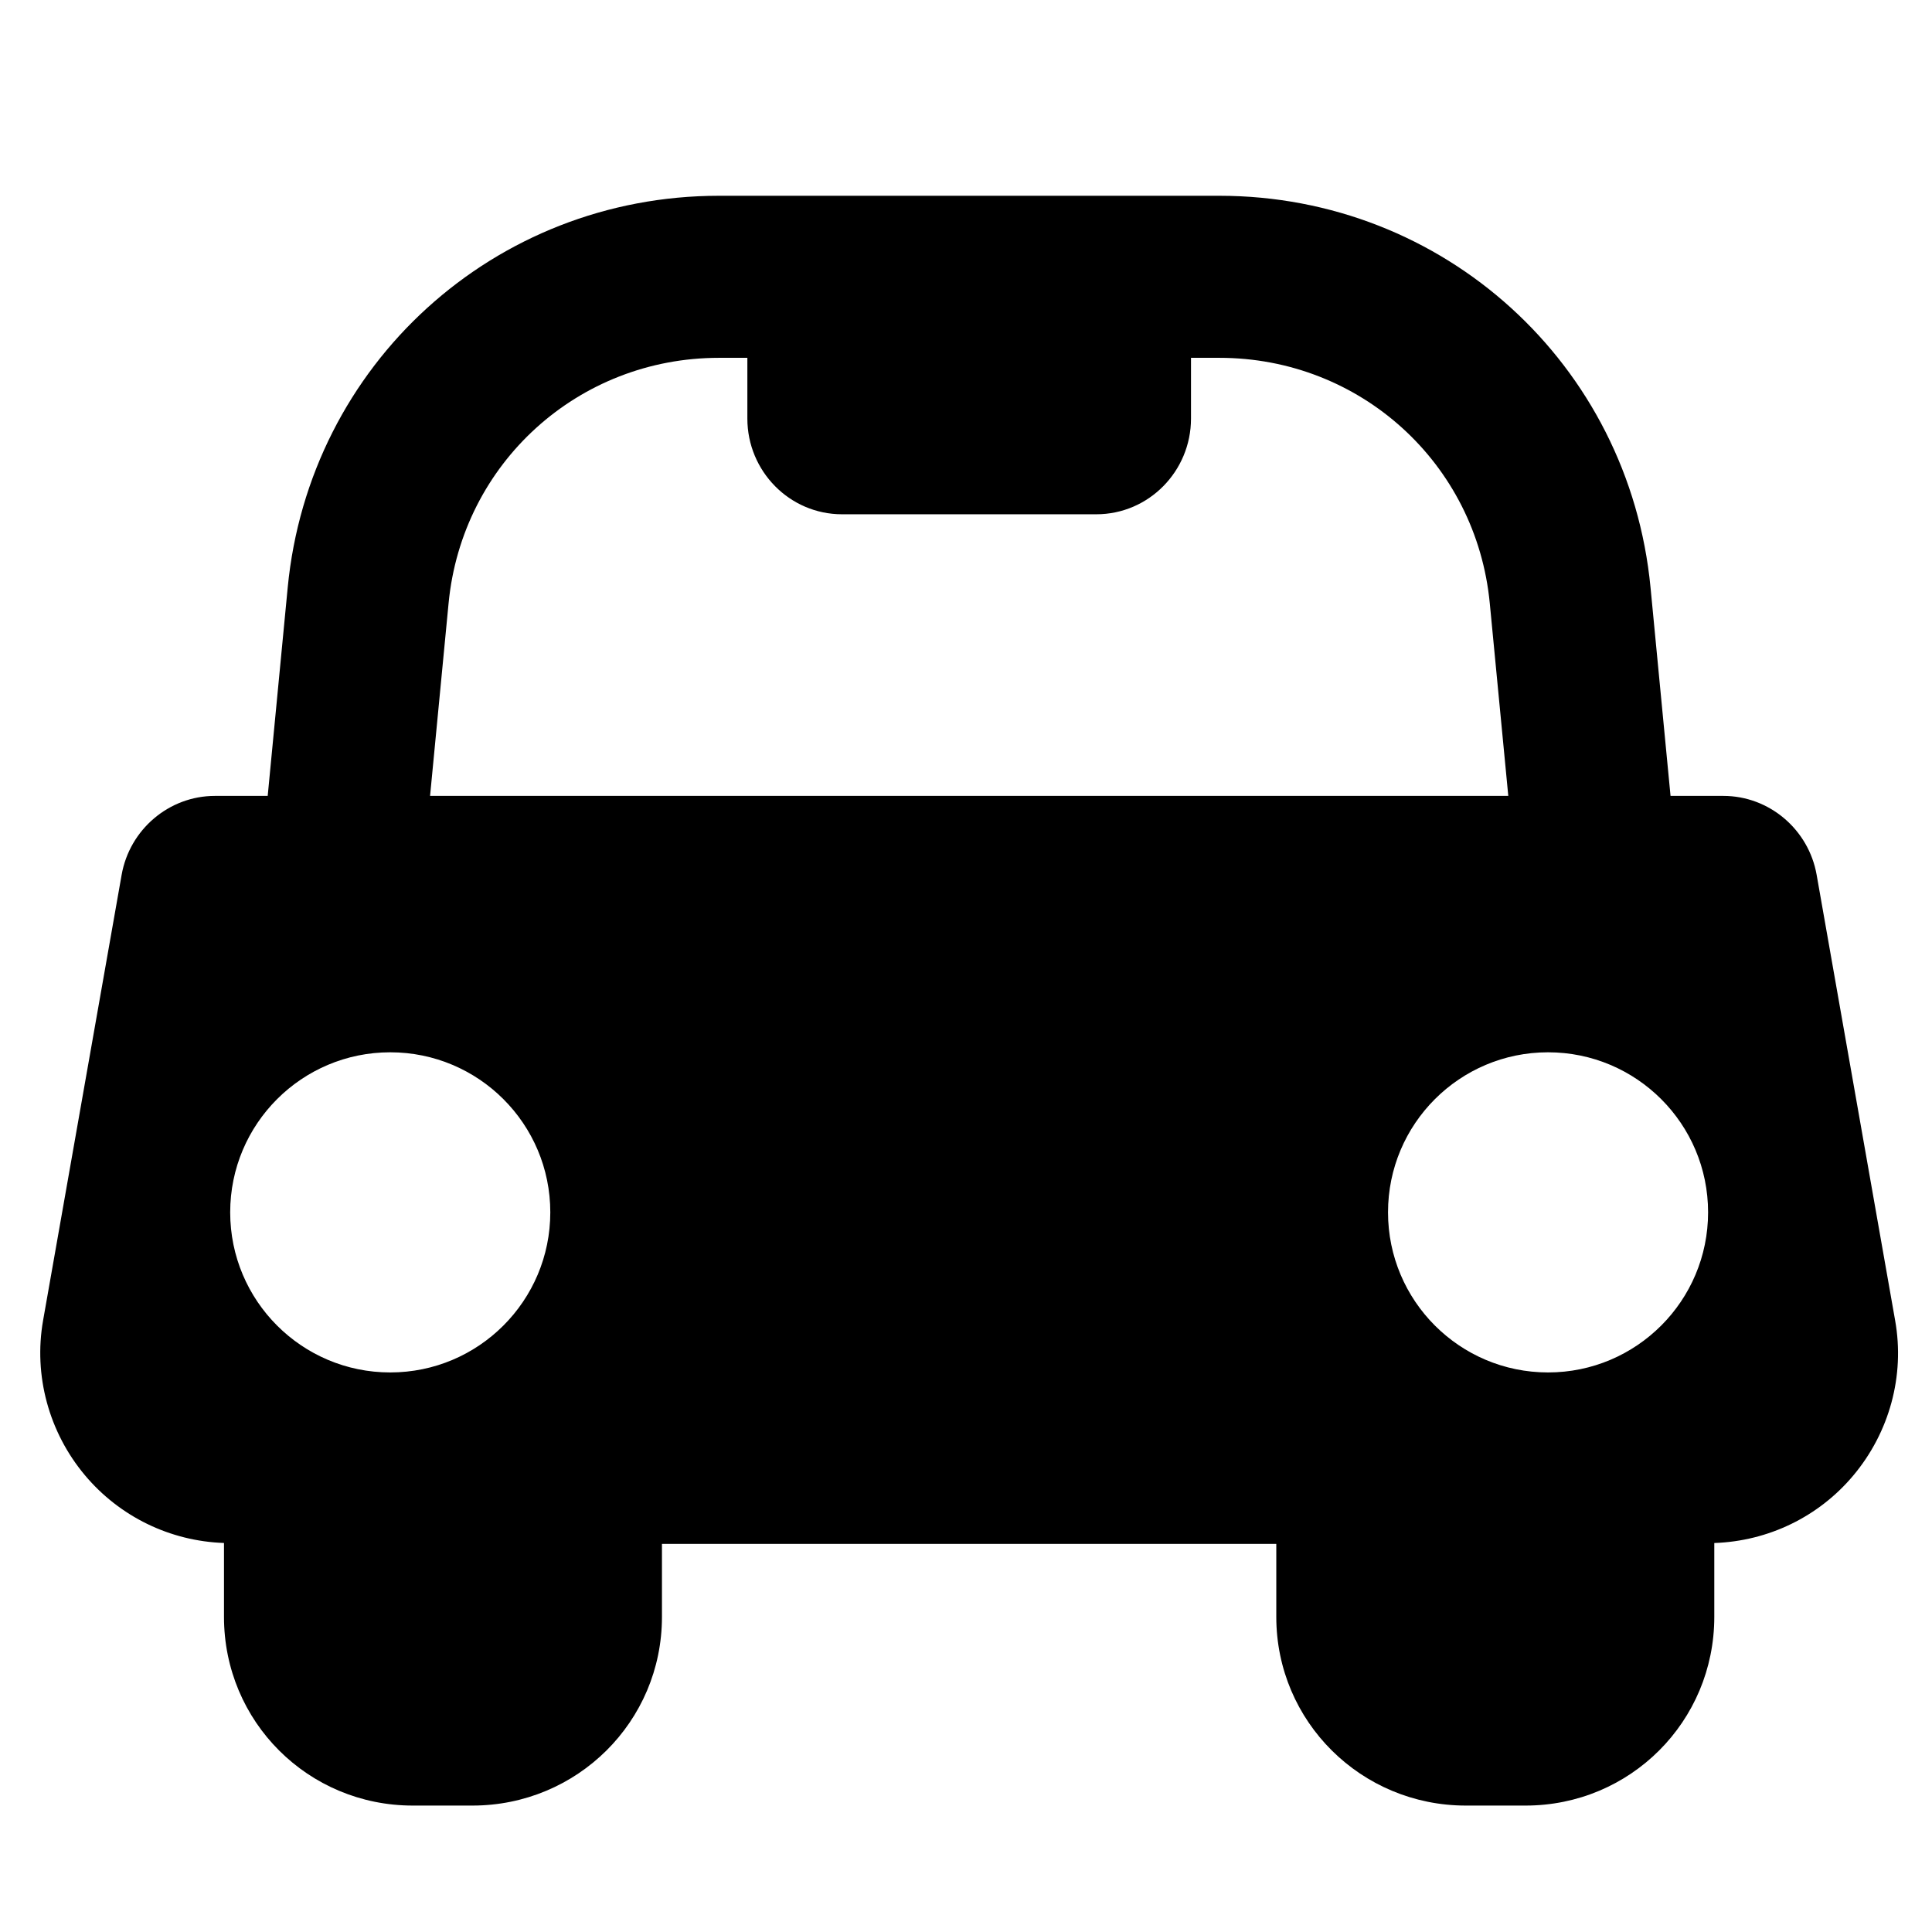 <?xml version="1.0" encoding="utf-8"?>
<!-- Generator: Adobe Illustrator 16.0.0, SVG Export Plug-In . SVG Version: 6.00 Build 0)  -->
<!DOCTYPE svg PUBLIC "-//W3C//DTD SVG 1.1//EN" "http://www.w3.org/Graphics/SVG/1.1/DTD/svg11.dtd">
<svg xmlns="http://www.w3.org/2000/svg" xmlns:xlink="http://www.w3.org/1999/xlink" version="1.1" id="Layer_1" x="0px" y="0px" width="48px" height="48px" viewBox="0 0 48 48" enable-background="new 0 0 48 48" xml:space="preserve">
  <path d="M47.085,32.811l-1.951-11.076c-0.198-1.125-1.176-1.961-2.318-1.961h-1.312l-0.497-5.177  c-0.533-5.549-5.139-9.733-10.713-9.733H17.861c-5.574,0-10.18,4.185-10.713,9.733l-0.497,5.177H5.34  c-1.142,0-2.12,0.836-2.318,1.961L1.071,32.803c-0.242,1.37,0.144,2.782,1.039,3.849c0.86,1.025,2.112,1.637,3.455,1.683v1.837  c0,2.602,2.09,4.687,4.691,4.687h1.481c2.601,0,4.709-2.085,4.709-4.687v-1.814h15.263v1.813c0,2.601,2.109,4.688,4.71,4.688h1.482  c2.601,0,4.69-2.088,4.69-4.688v-1.835c1.342-0.046,2.594-0.652,3.454-1.678C46.941,35.59,47.328,34.182,47.085,32.811z   M9.695,34.098c-2.196,0-3.976-1.781-3.976-3.978s1.78-3.976,3.976-3.976s3.977,1.779,3.977,3.976S11.891,34.098,9.695,34.098z   M10.685,19.773l0.46-4.786c0.334-3.479,3.222-6.097,6.717-6.097h0.706v1.51c0,1.304,1.048,2.377,2.352,2.377h6.318  c1.304,0,2.352-1.073,2.352-2.377v-1.51h0.706c3.495,0,6.383,2.618,6.717,6.097l0.46,4.786H10.685z M38.461,34.098  c-2.196,0-3.976-1.781-3.976-3.978s1.78-3.976,3.976-3.976s3.976,1.779,3.976,3.976S40.657,34.098,38.461,34.098z"/>
</svg>
